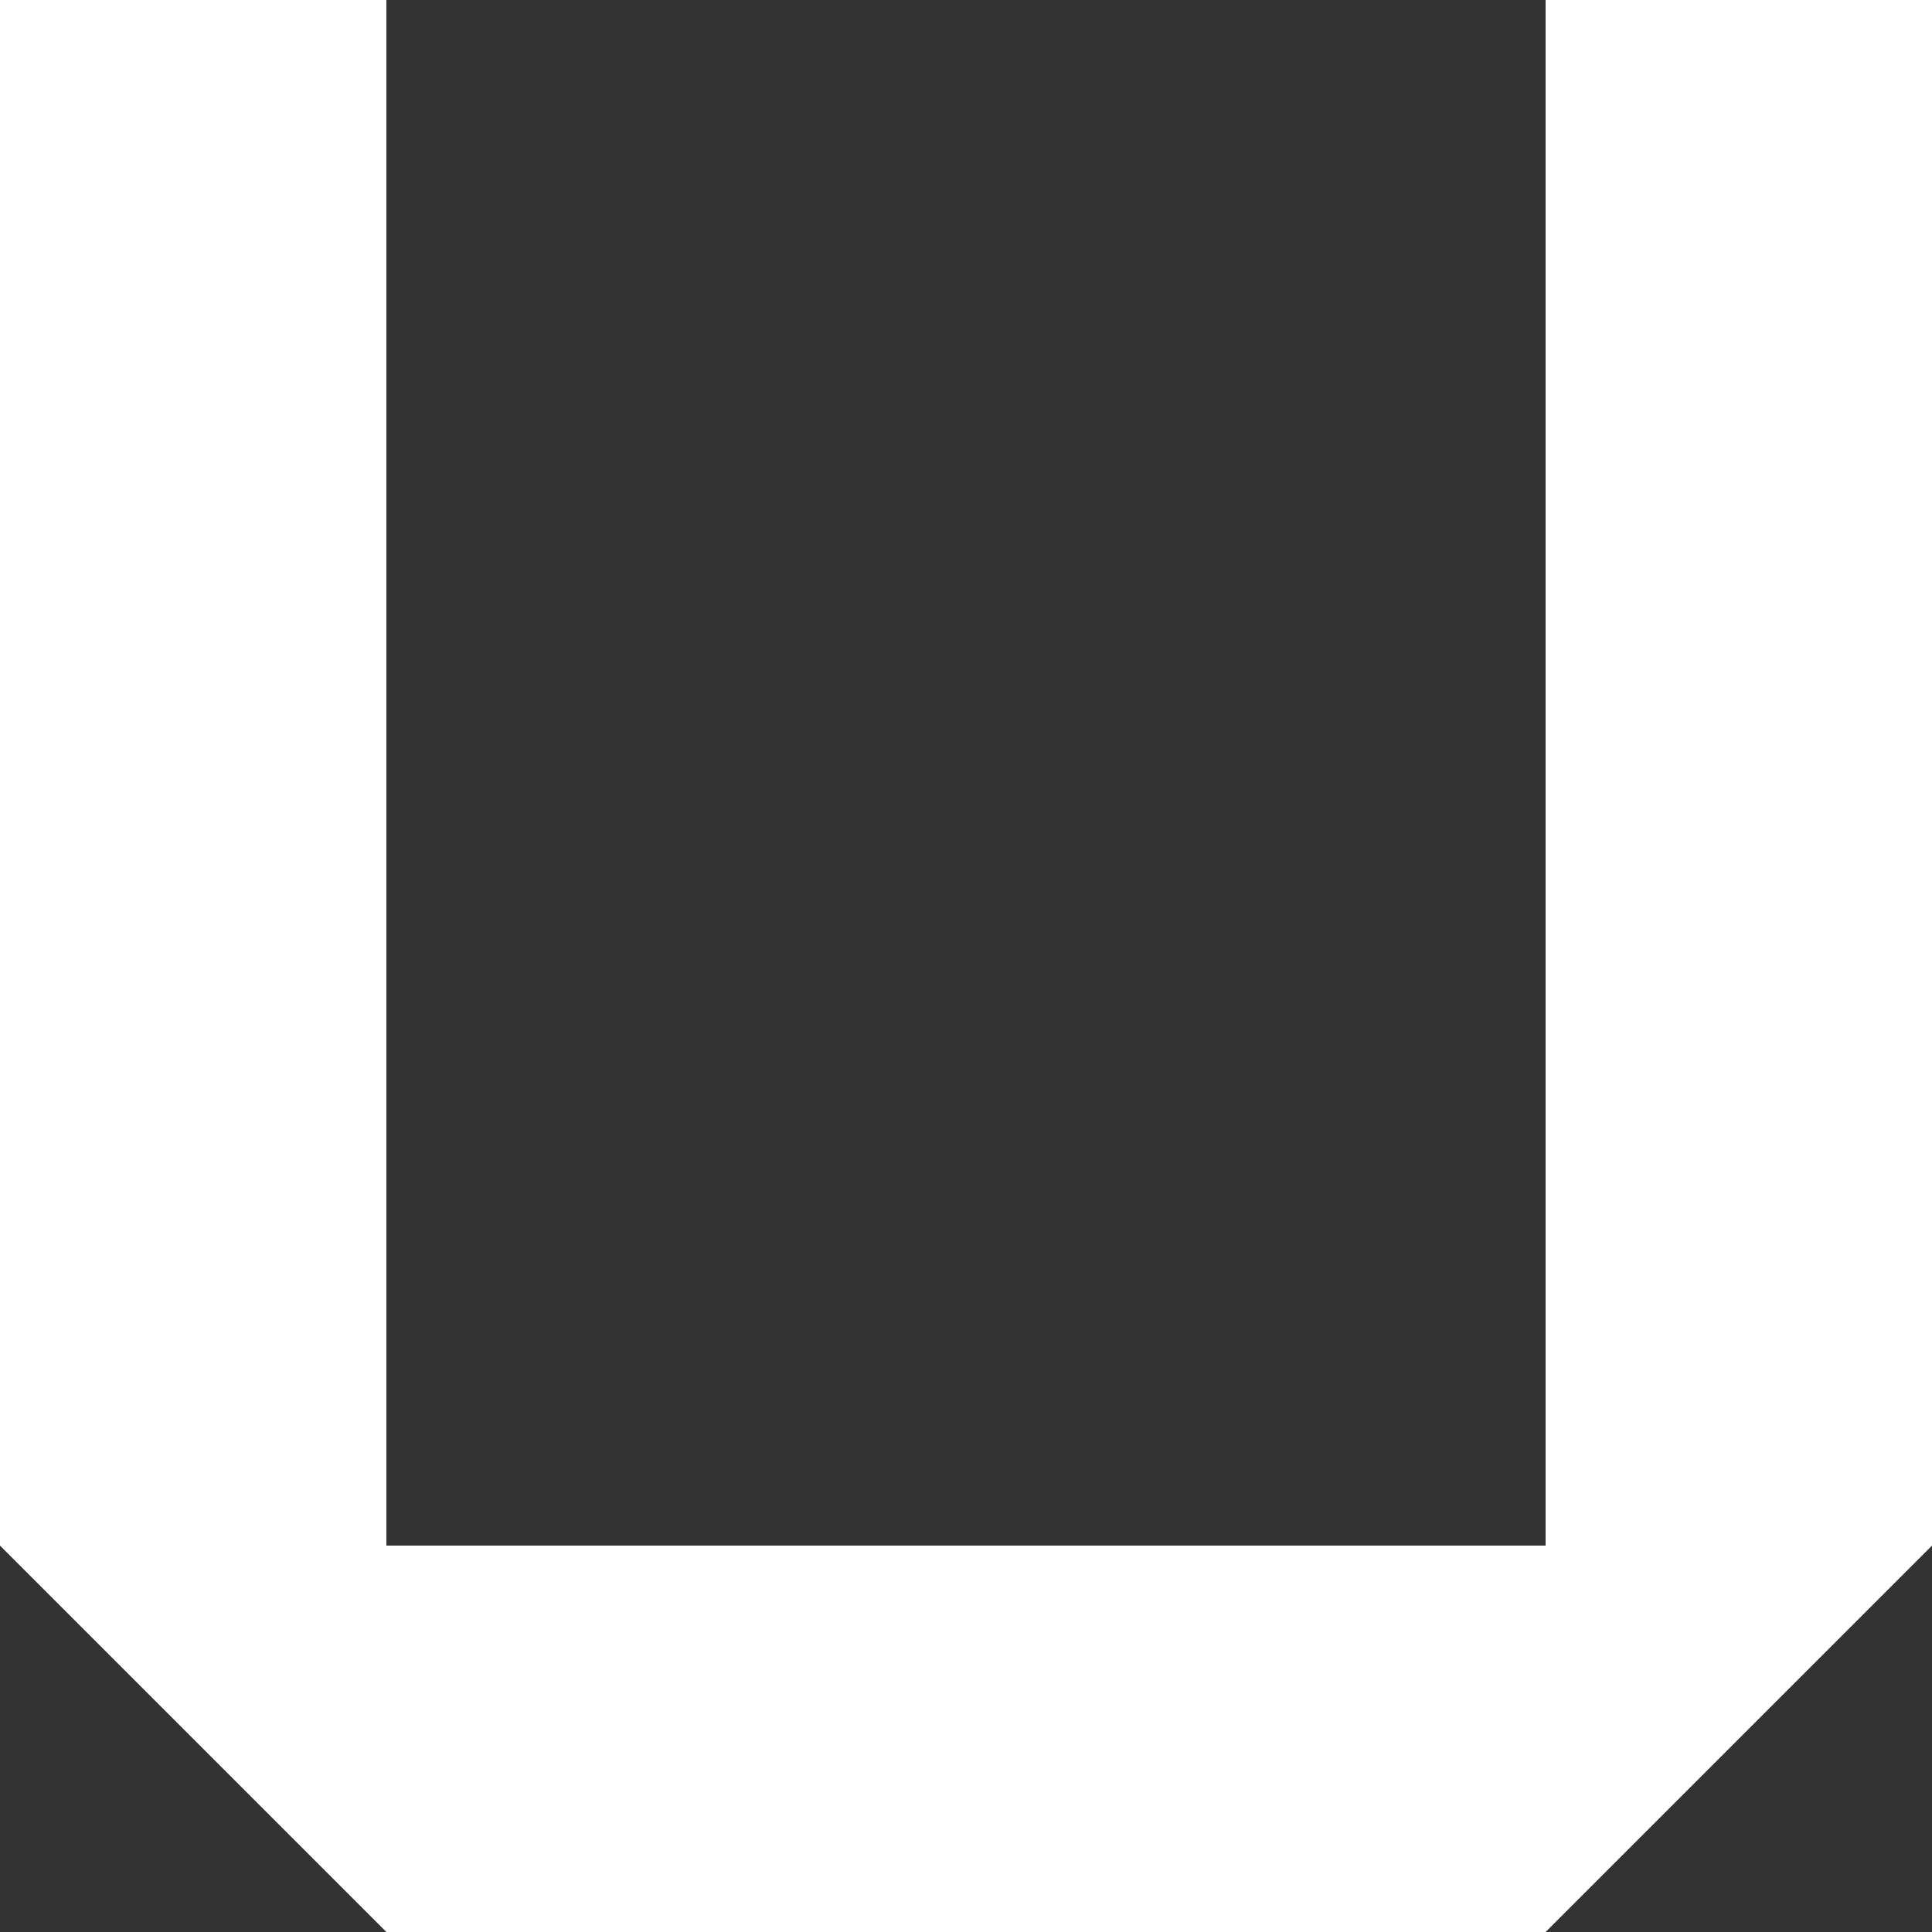 
<svg xmlns="http://www.w3.org/2000/svg" xmlns:xlink="http://www.w3.org/1999/xlink" version="1.1" id="Layer_1" x="0" y="0" viewBox="402 290.5 200 200" enable-background="new 402 290.5 200 200" xml:space="preserve">
  <rect x="402" y="290.5" width="200" height="200" fill="#333333" stroke="none"/>
  <polyline fill="#ffffff" points="442 290.5 442 450.5 562 450.5 562 290.5 602 290.5 602 450.5 562 490.5 442 490.5 402 450.5 402 290.5 "/>
</svg>
